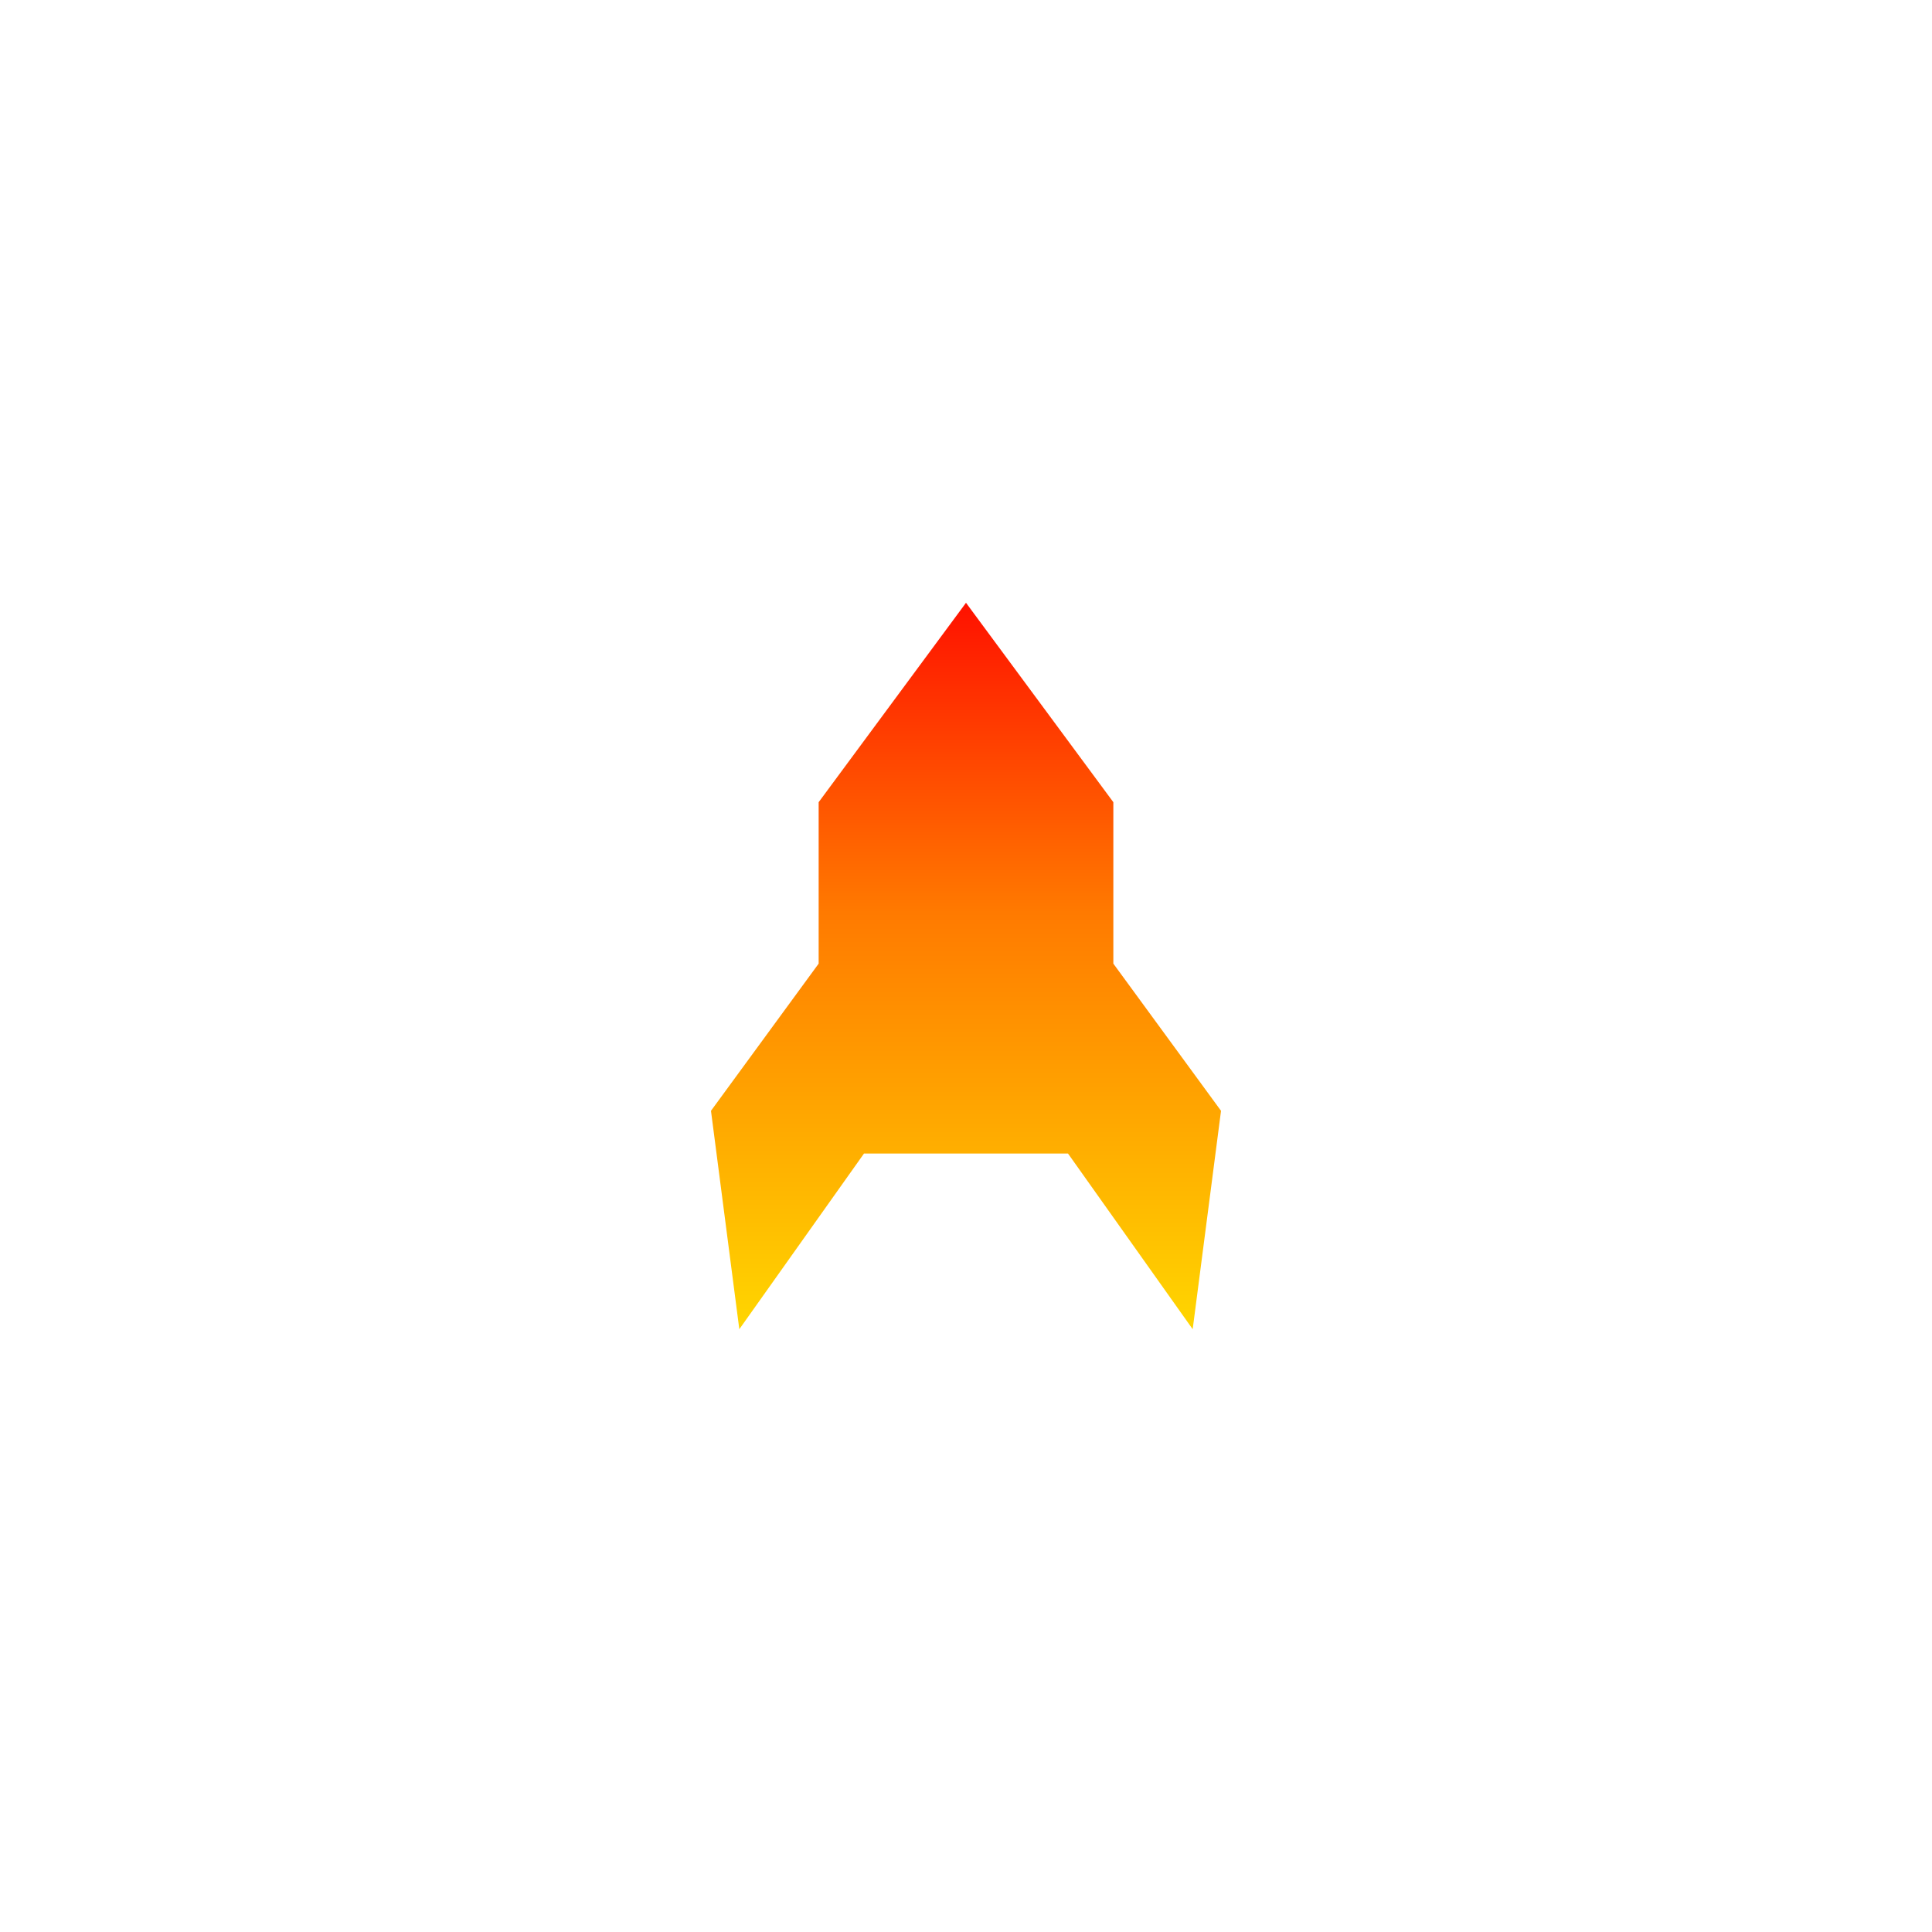<svg width="2000" height="2000" viewBox="0 0 2000 2000" fill="none" xmlns="http://www.w3.org/2000/svg">
<path fill-rule="evenodd" clip-rule="evenodd" d="M1000 624L847.467 830.431V997.543L736 1149.91L765.333 1376L894.4 1194.14H1000H1105.6L1234.67 1376L1264 1149.91L1152.53 997.543V830.431L1000 624Z" fill="url(#paint0_linear_158_31)"/>
<defs>
<linearGradient id="paint0_linear_158_31" x1="1000.16" y1="617.247" x2="1000.16" y2="1376" gradientUnits="userSpaceOnUse">
<stop stop-color="#FF0F00"/>
<stop offset="0.432" stop-color="#FF7A00"/>
<stop offset="1" stop-color="#FFD600"/>
</linearGradient>
</defs>
</svg>
